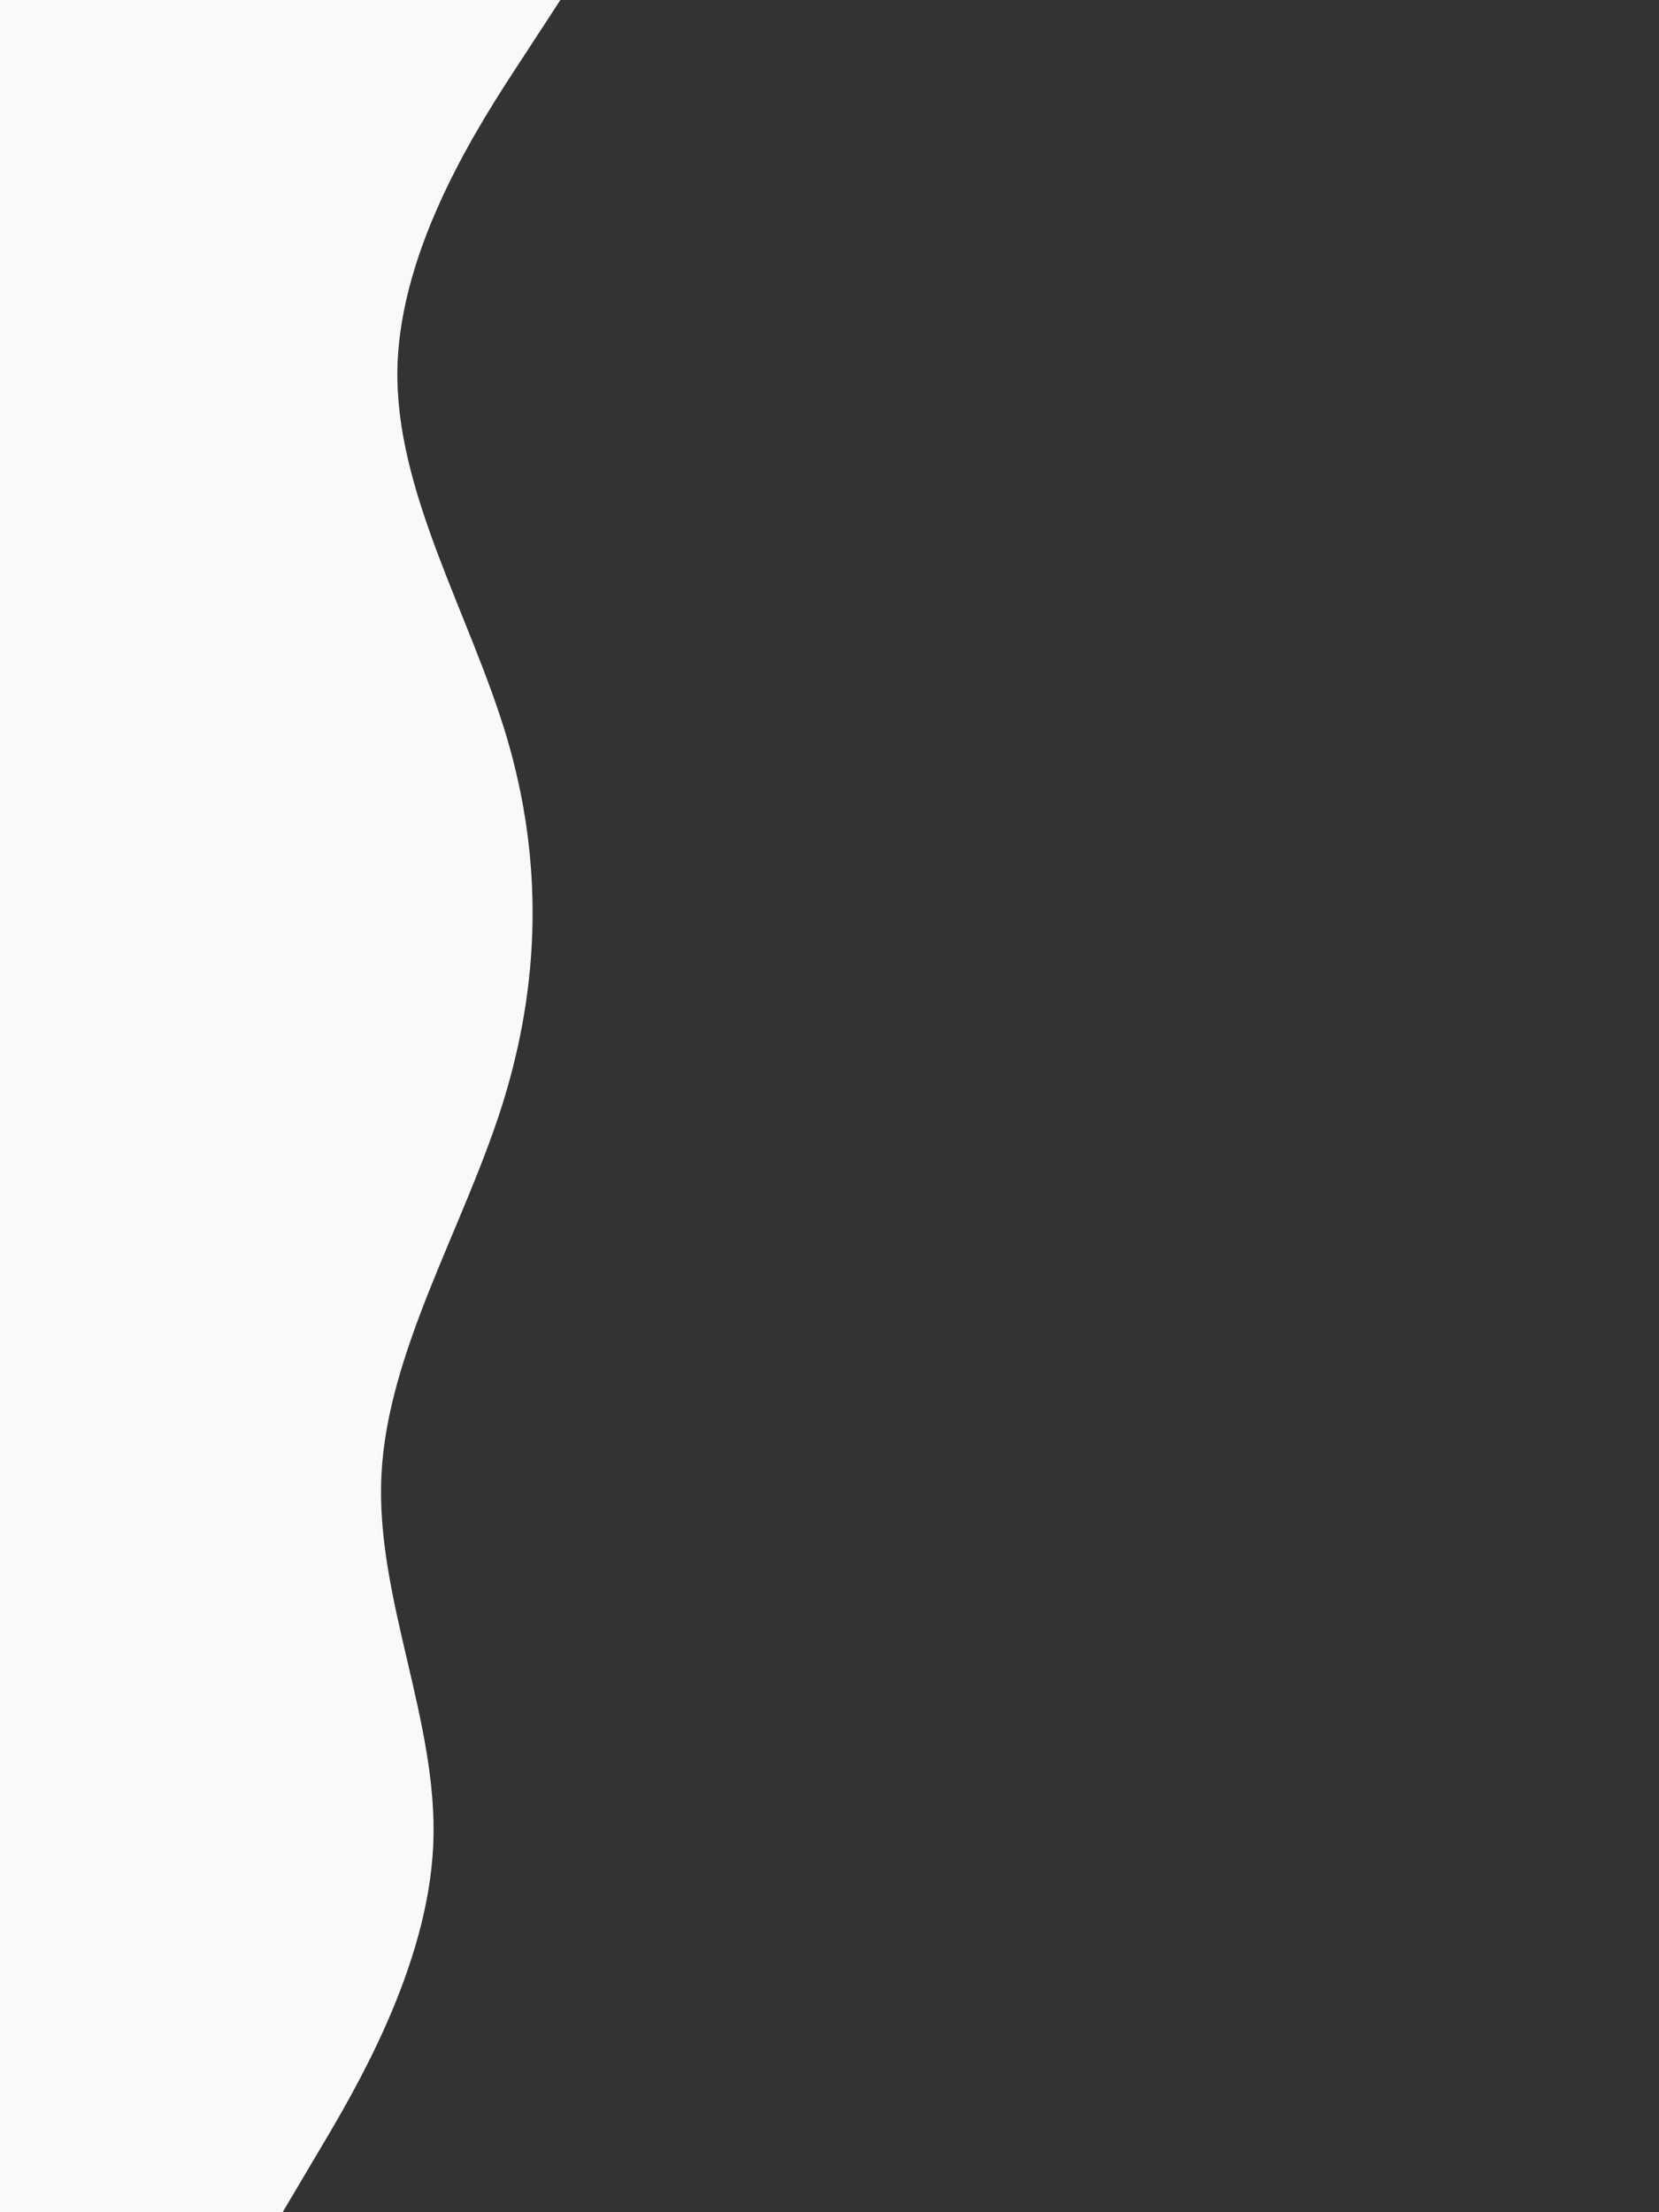 <svg id="visual" viewBox="0 0 675 900" width="675" height="900" xmlns="http://www.w3.org/2000/svg" xmlns:xlink="http://www.w3.org/1999/xlink" version="1.1"><rect x="0" y="0" width="675" height="900" fill="#333333" stroke="none"/><path d="M228 0L211.7 25C195.3 50 162.7 100 161.7 150C160.7 200 191.3 250 206.2 300C221 350 220 400 204.2 450C188.3 500 157.7 550 155.2 600C152.7 650 178.3 700 176.3 750C174.3 800 144.7 850 129.8 875L115 900L0 900L0 875C0 850 0 800 0 750C0 700 0 650 0 600C0 550 0 500 0 450C0 400 0 350 0 300C0 250 0 200 0 150C0 100 0 50 0 25L0 0Z" fill="#f9f9f9" stroke-linecap="round" stroke-linejoin="miter"></path></svg>